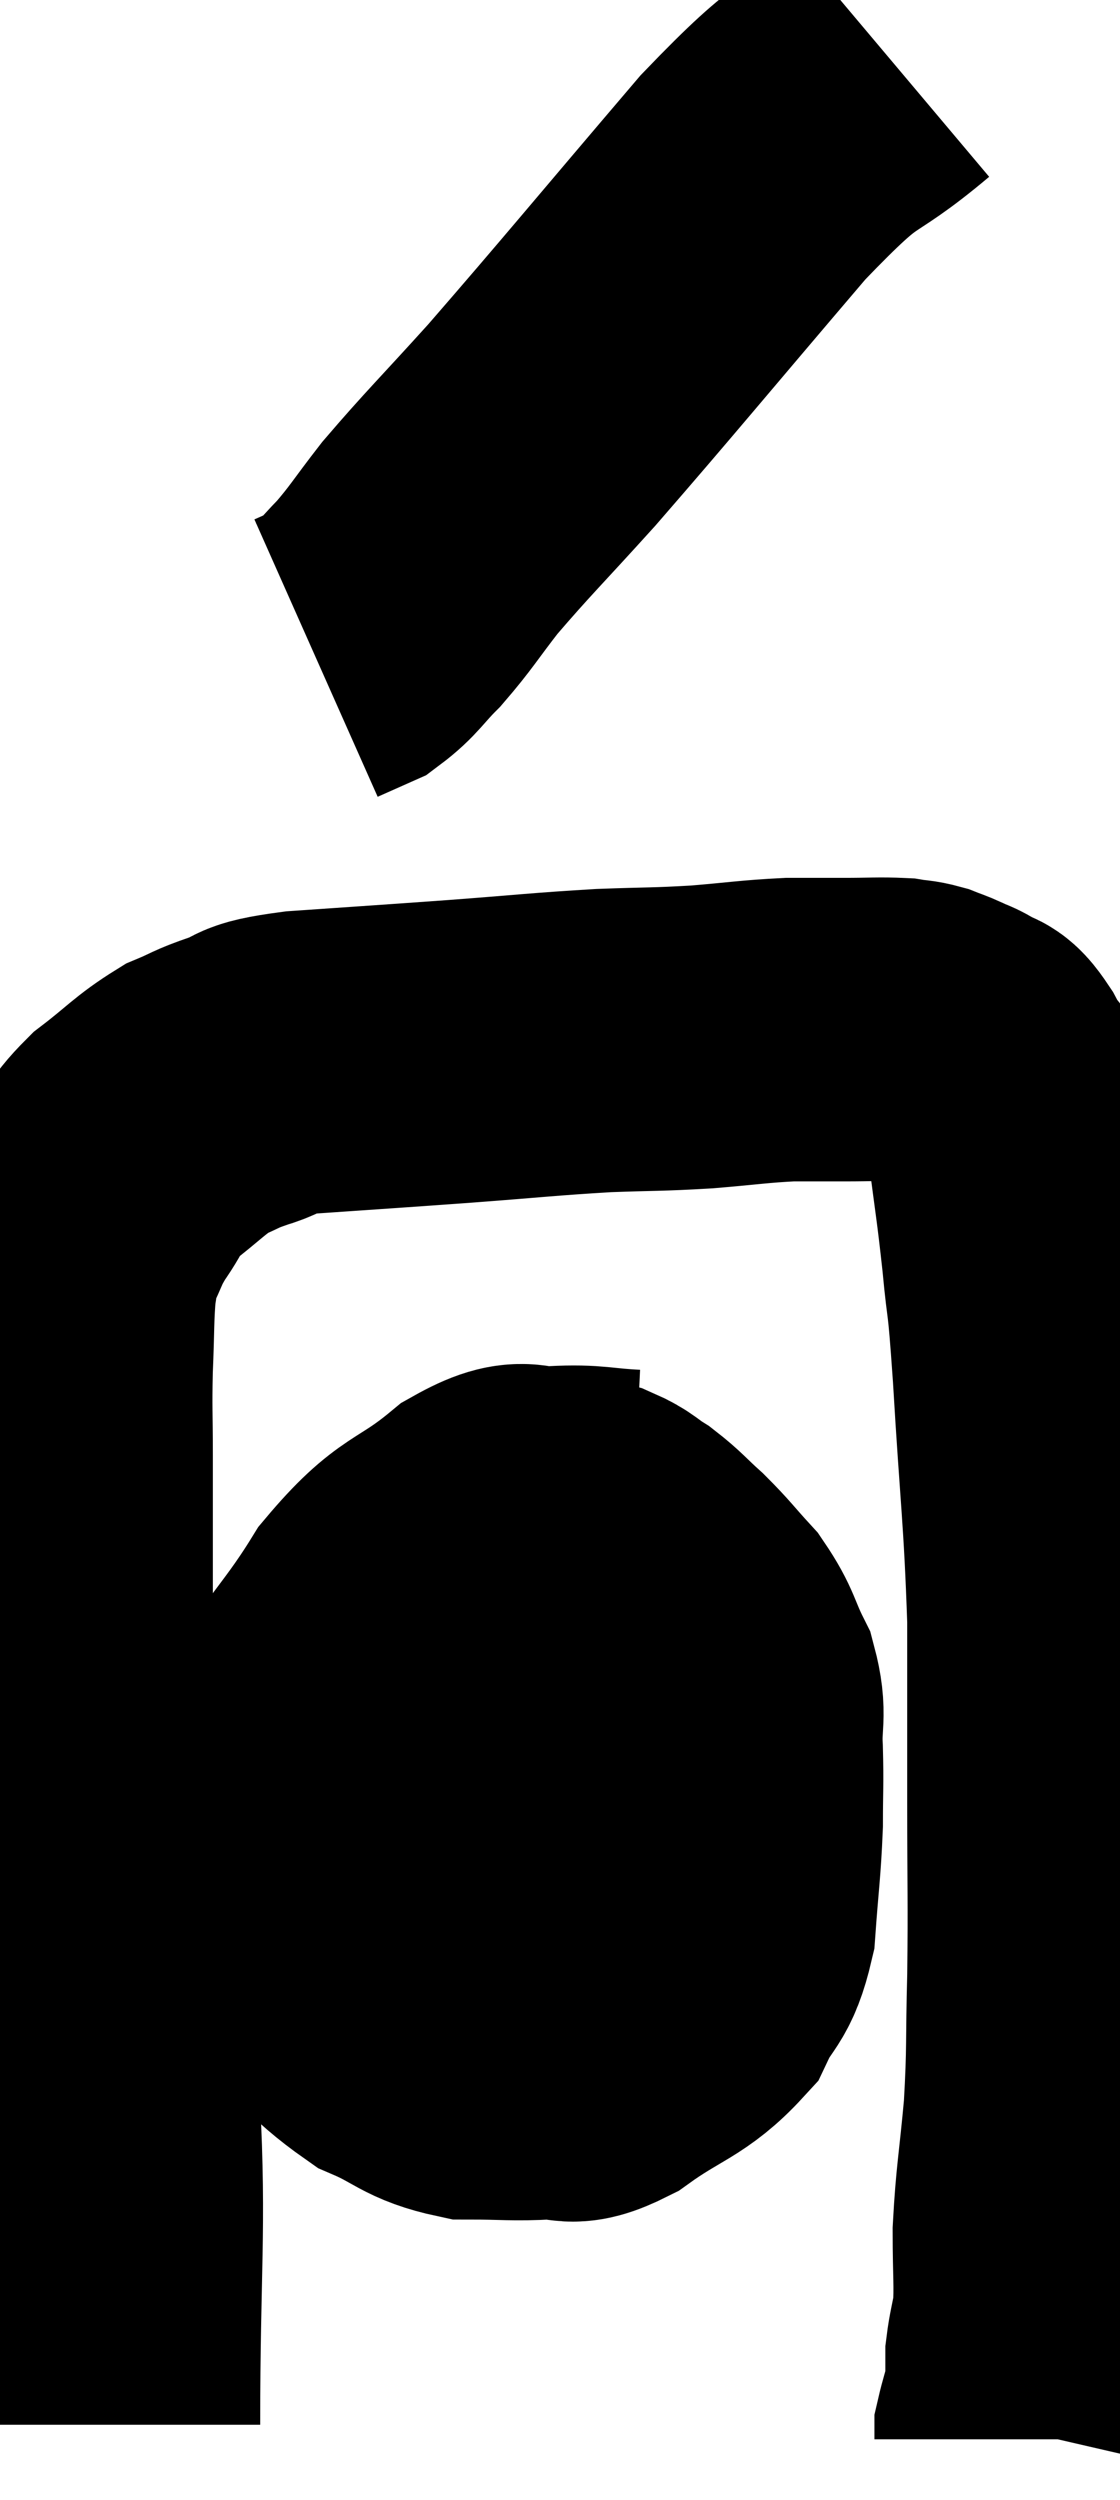<svg xmlns="http://www.w3.org/2000/svg" viewBox="12.013 2.84 18.453 41.18" width="18.453" height="41.18"><path d="M 13.8 42.78 C 13.8 40.17, 13.905 39.57, 13.8 37.56 C 13.59 36.15, 13.53 36.09, 13.38 34.74 C 13.29 33.45, 13.29 33.42, 13.2 32.16 C 13.11 30.93, 13.065 30.84, 13.02 29.7 C 13.02 28.65, 13.02 28.32, 13.02 27.6 C 13.02 27.21, 13.02 27.375, 13.02 26.82 C 13.02 26.1, 13.005 26.085, 13.02 25.38 C 13.05 24.69, 13.035 24.495, 13.08 24 C 13.14 23.7, 13.065 23.76, 13.2 23.4 C 13.41 22.98, 13.365 22.98, 13.62 22.56 C 13.92 22.14, 13.815 22.125, 14.22 21.72 C 14.73 21.33, 14.805 21.21, 15.24 20.94 C 15.6 20.79, 15.525 20.79, 15.96 20.64 C 16.47 20.49, 16.08 20.46, 16.98 20.34 C 18.27 20.25, 18.315 20.25, 19.56 20.16 C 20.76 20.07, 20.955 20.04, 21.96 19.98 C 22.77 19.95, 22.815 19.965, 23.58 19.92 C 24.3 19.86, 24.435 19.83, 25.02 19.8 C 25.47 19.8, 25.47 19.8, 25.92 19.8 C 26.37 19.8, 26.505 19.785, 26.82 19.8 C 27 19.83, 27.015 19.815, 27.18 19.86 C 27.33 19.92, 27.315 19.905, 27.48 19.98 C 27.66 20.07, 27.66 20.04, 27.84 20.16 C 28.02 20.31, 27.96 20.1, 28.2 20.46 C 28.5 21.03, 28.59 20.835, 28.8 21.6 C 28.92 22.56, 28.935 22.56, 29.04 23.52 C 29.13 24.48, 29.115 23.94, 29.22 25.44 C 29.34 27.48, 29.4 27.75, 29.46 29.52 C 29.46 31.02, 29.46 31.05, 29.46 32.52 C 29.46 33.96, 29.475 34.125, 29.46 35.4 C 29.43 36.51, 29.46 36.57, 29.4 37.62 C 29.31 38.61, 29.265 38.76, 29.22 39.6 C 29.22 40.29, 29.25 40.47, 29.22 40.98 C 29.16 41.31, 29.13 41.4, 29.1 41.64 C 29.1 41.79, 29.1 41.79, 29.1 41.94 C 29.1 42.09, 29.145 42, 29.1 42.24 C 29.01 42.57, 28.965 42.705, 28.92 42.9 C 28.92 42.96, 28.92 42.99, 28.92 43.02 C 28.92 43.02, 28.92 43.02, 28.92 43.02 L 28.92 43.02" fill="none" stroke="black" stroke-width="5"></path><path d="M 22.44 27.9 C 21.81 27.87, 21.78 27.81, 21.18 27.84 C 20.61 27.93, 20.76 27.615, 20.04 28.02 C 19.17 28.74, 19.095 28.515, 18.3 29.46 C 17.58 30.63, 17.295 30.675, 16.86 31.8 C 16.71 32.88, 16.545 33.18, 16.56 33.96 C 16.74 34.44, 16.44 34.32, 16.92 34.92 C 17.7 35.64, 17.775 35.865, 18.48 36.36 C 19.11 36.63, 19.11 36.765, 19.74 36.9 C 20.37 36.9, 20.46 36.93, 21 36.9 C 21.45 36.84, 21.3 37.08, 21.9 36.78 C 22.65 36.24, 22.89 36.255, 23.4 35.7 C 23.67 35.13, 23.775 35.265, 23.94 34.56 C 24 33.72, 24.03 33.6, 24.06 32.88 C 24.06 32.28, 24.075 32.25, 24.06 31.68 C 24.03 31.14, 24.135 31.11, 24 30.6 C 23.76 30.12, 23.805 30.06, 23.52 29.64 C 23.19 29.28, 23.175 29.235, 22.86 28.92 C 22.56 28.65, 22.53 28.59, 22.26 28.38 C 22.02 28.23, 22.02 28.185, 21.78 28.08 L 21.3 27.96" fill="none" stroke="black" stroke-width="5"></path><path d="M 16.68 31.98 C 16.86 31.98, 16.62 31.98, 17.04 31.98 C 17.7 31.98, 17.7 31.98, 18.36 31.98 C 19.02 31.98, 19.005 31.98, 19.68 31.98 C 20.37 31.98, 20.355 31.98, 21.06 31.98 C 21.78 31.98, 22.065 31.98, 22.5 31.98 C 22.65 31.98, 22.56 31.935, 22.8 31.98 C 23.13 32.07, 23.295 32.115, 23.46 32.16 L 23.46 32.16" fill="none" stroke="black" stroke-width="5"></path><path d="M 26.7 3.84 C 25.56 4.8, 25.86 4.26, 24.42 5.76 C 22.68 7.8, 22.23 8.355, 20.94 9.84 C 20.1 10.77, 19.89 10.965, 19.26 11.7 C 18.84 12.24, 18.795 12.345, 18.42 12.78 C 18.09 13.11, 18.06 13.215, 17.76 13.44 L 17.22 13.68" fill="none" stroke="black" stroke-width="5"></path></svg>